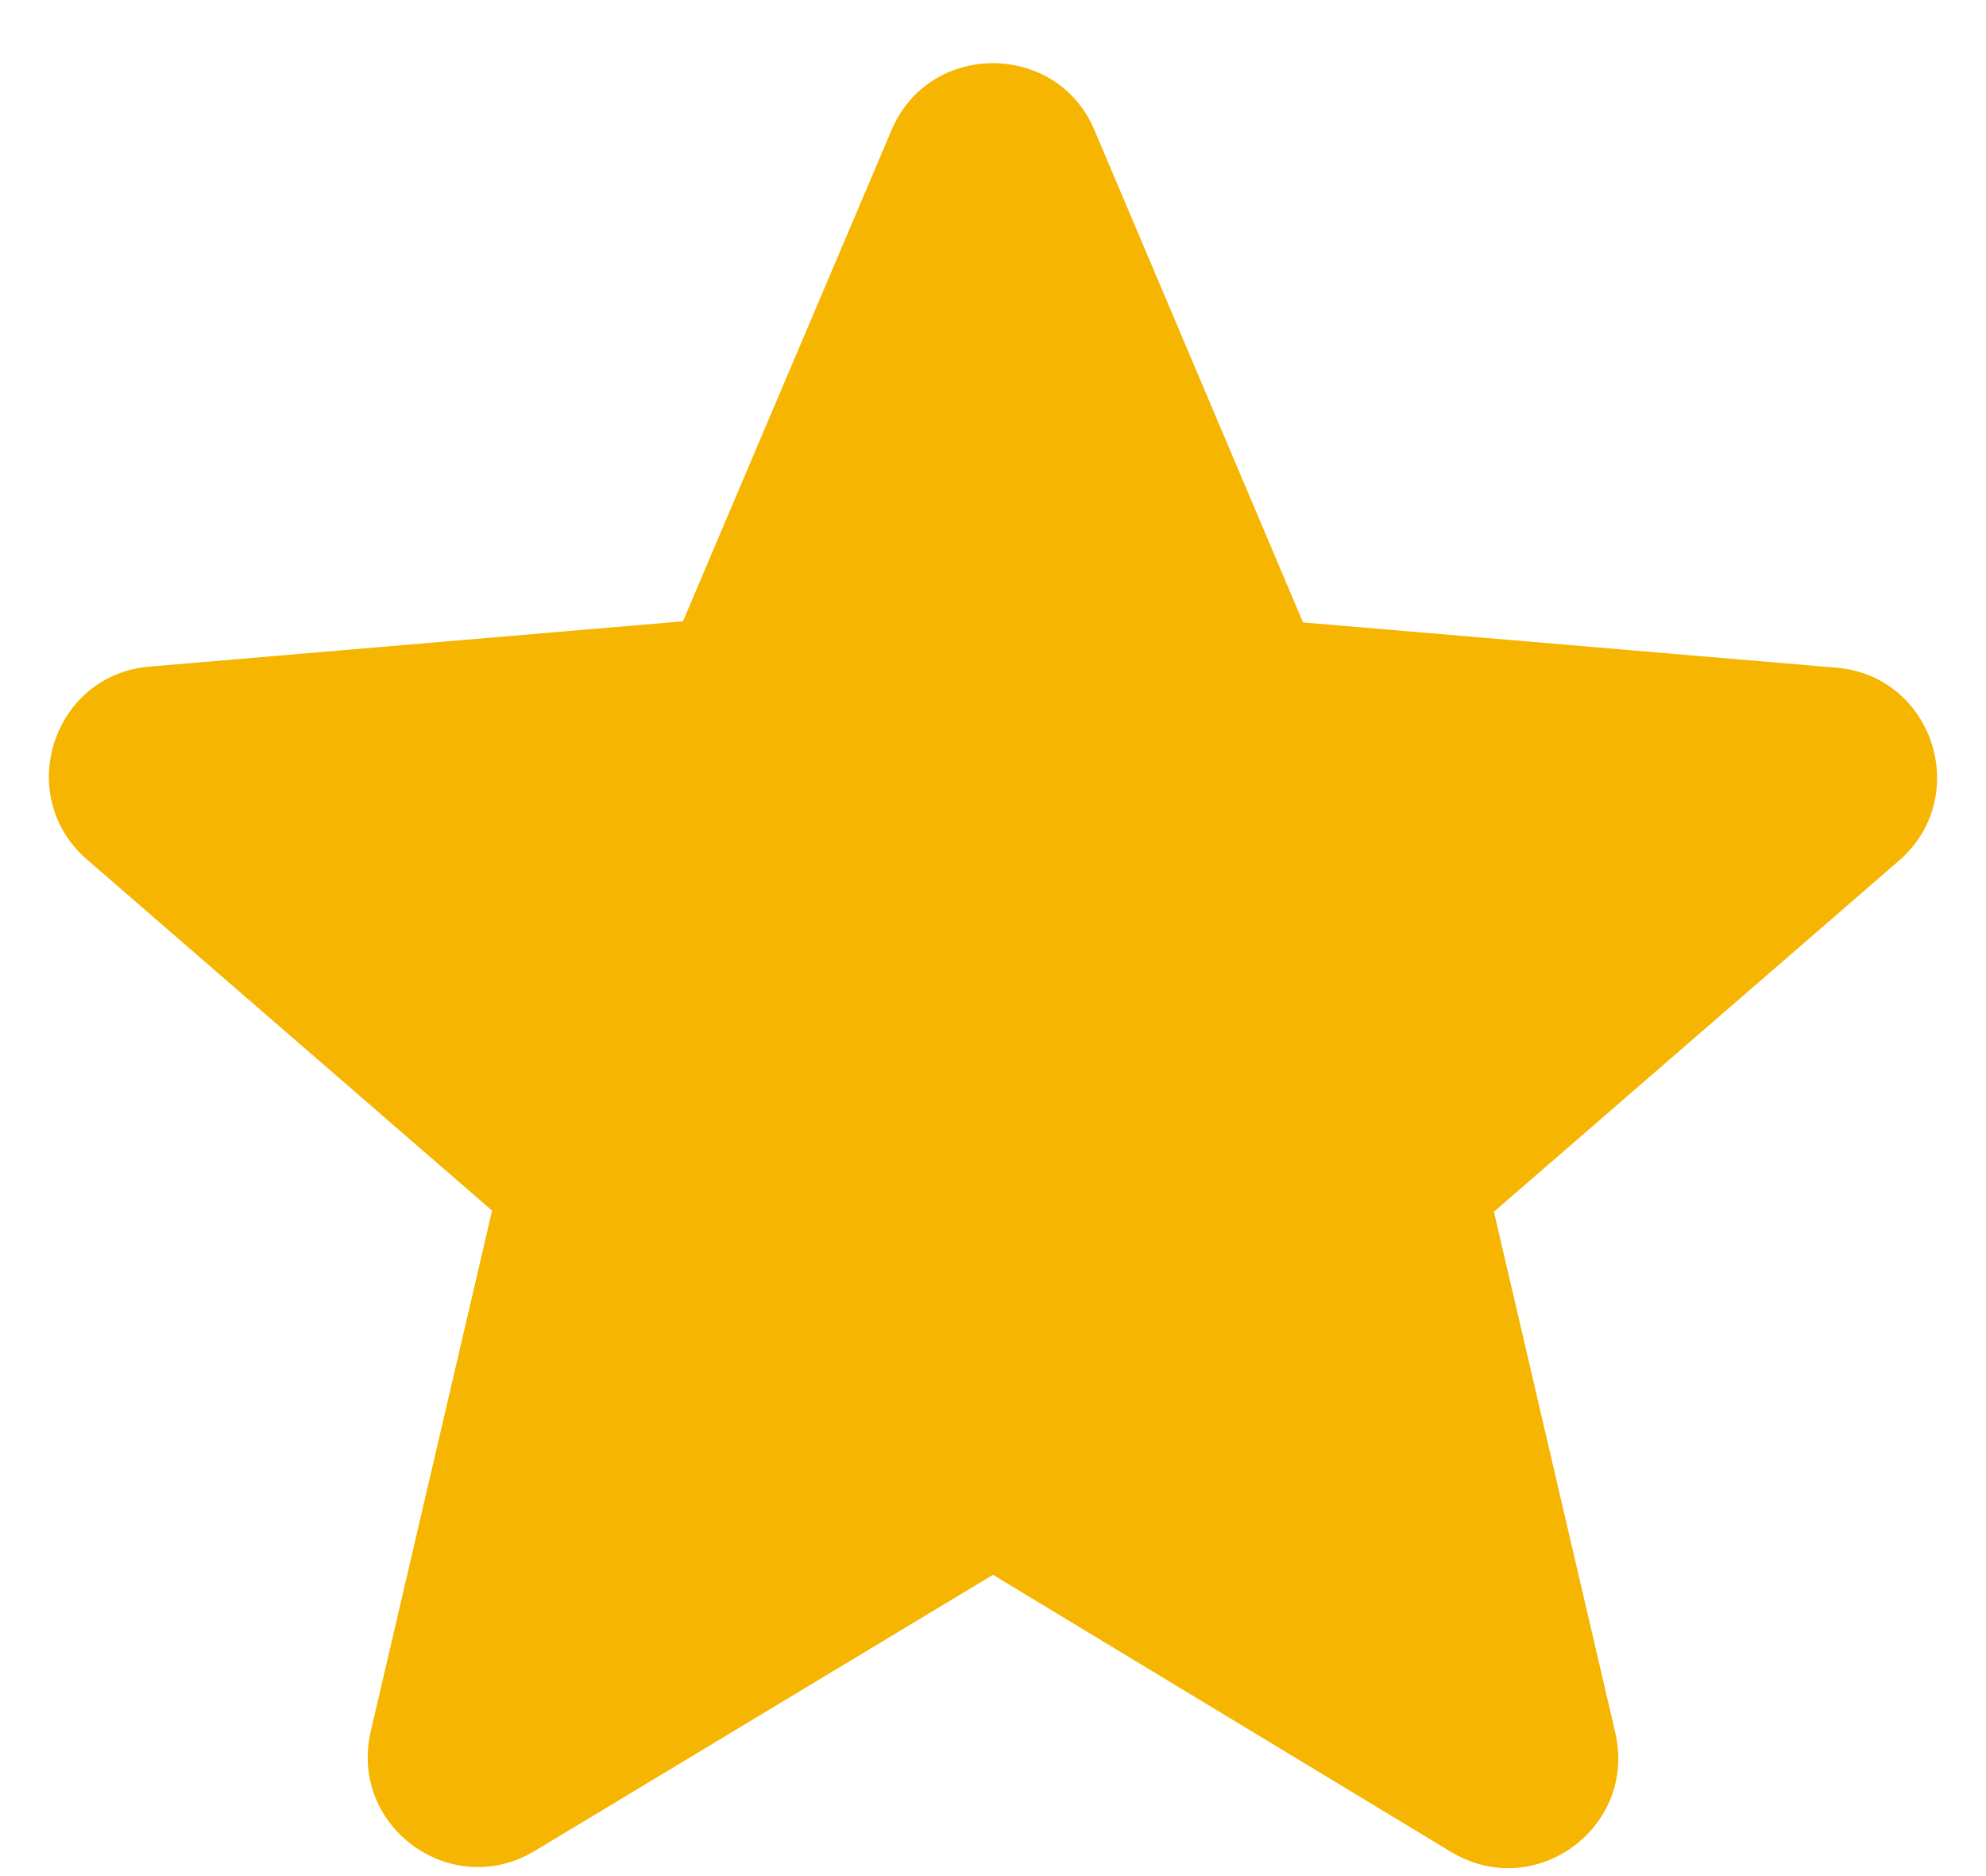 <svg width="18" height="17" viewBox="0 0 18 17" fill="none" xmlns="http://www.w3.org/2000/svg">
<path d="M9 14.27L13.15 16.78C13.91 17.24 14.84 16.56 14.64 15.7L13.54 10.98L17.21 7.8C17.88 7.22 17.52 6.12 16.64 6.05L11.81 5.64L9.92 1.18C9.58 0.37 8.42 0.37 8.08 1.18L6.19 5.63L1.36 6.04C0.48 6.11 0.12 7.21 0.79 7.79L4.46 10.97L3.36 15.69C3.16 16.55 4.09 17.23 4.85 16.77L9 14.27Z" fill="#F6B500"/>
</svg>
